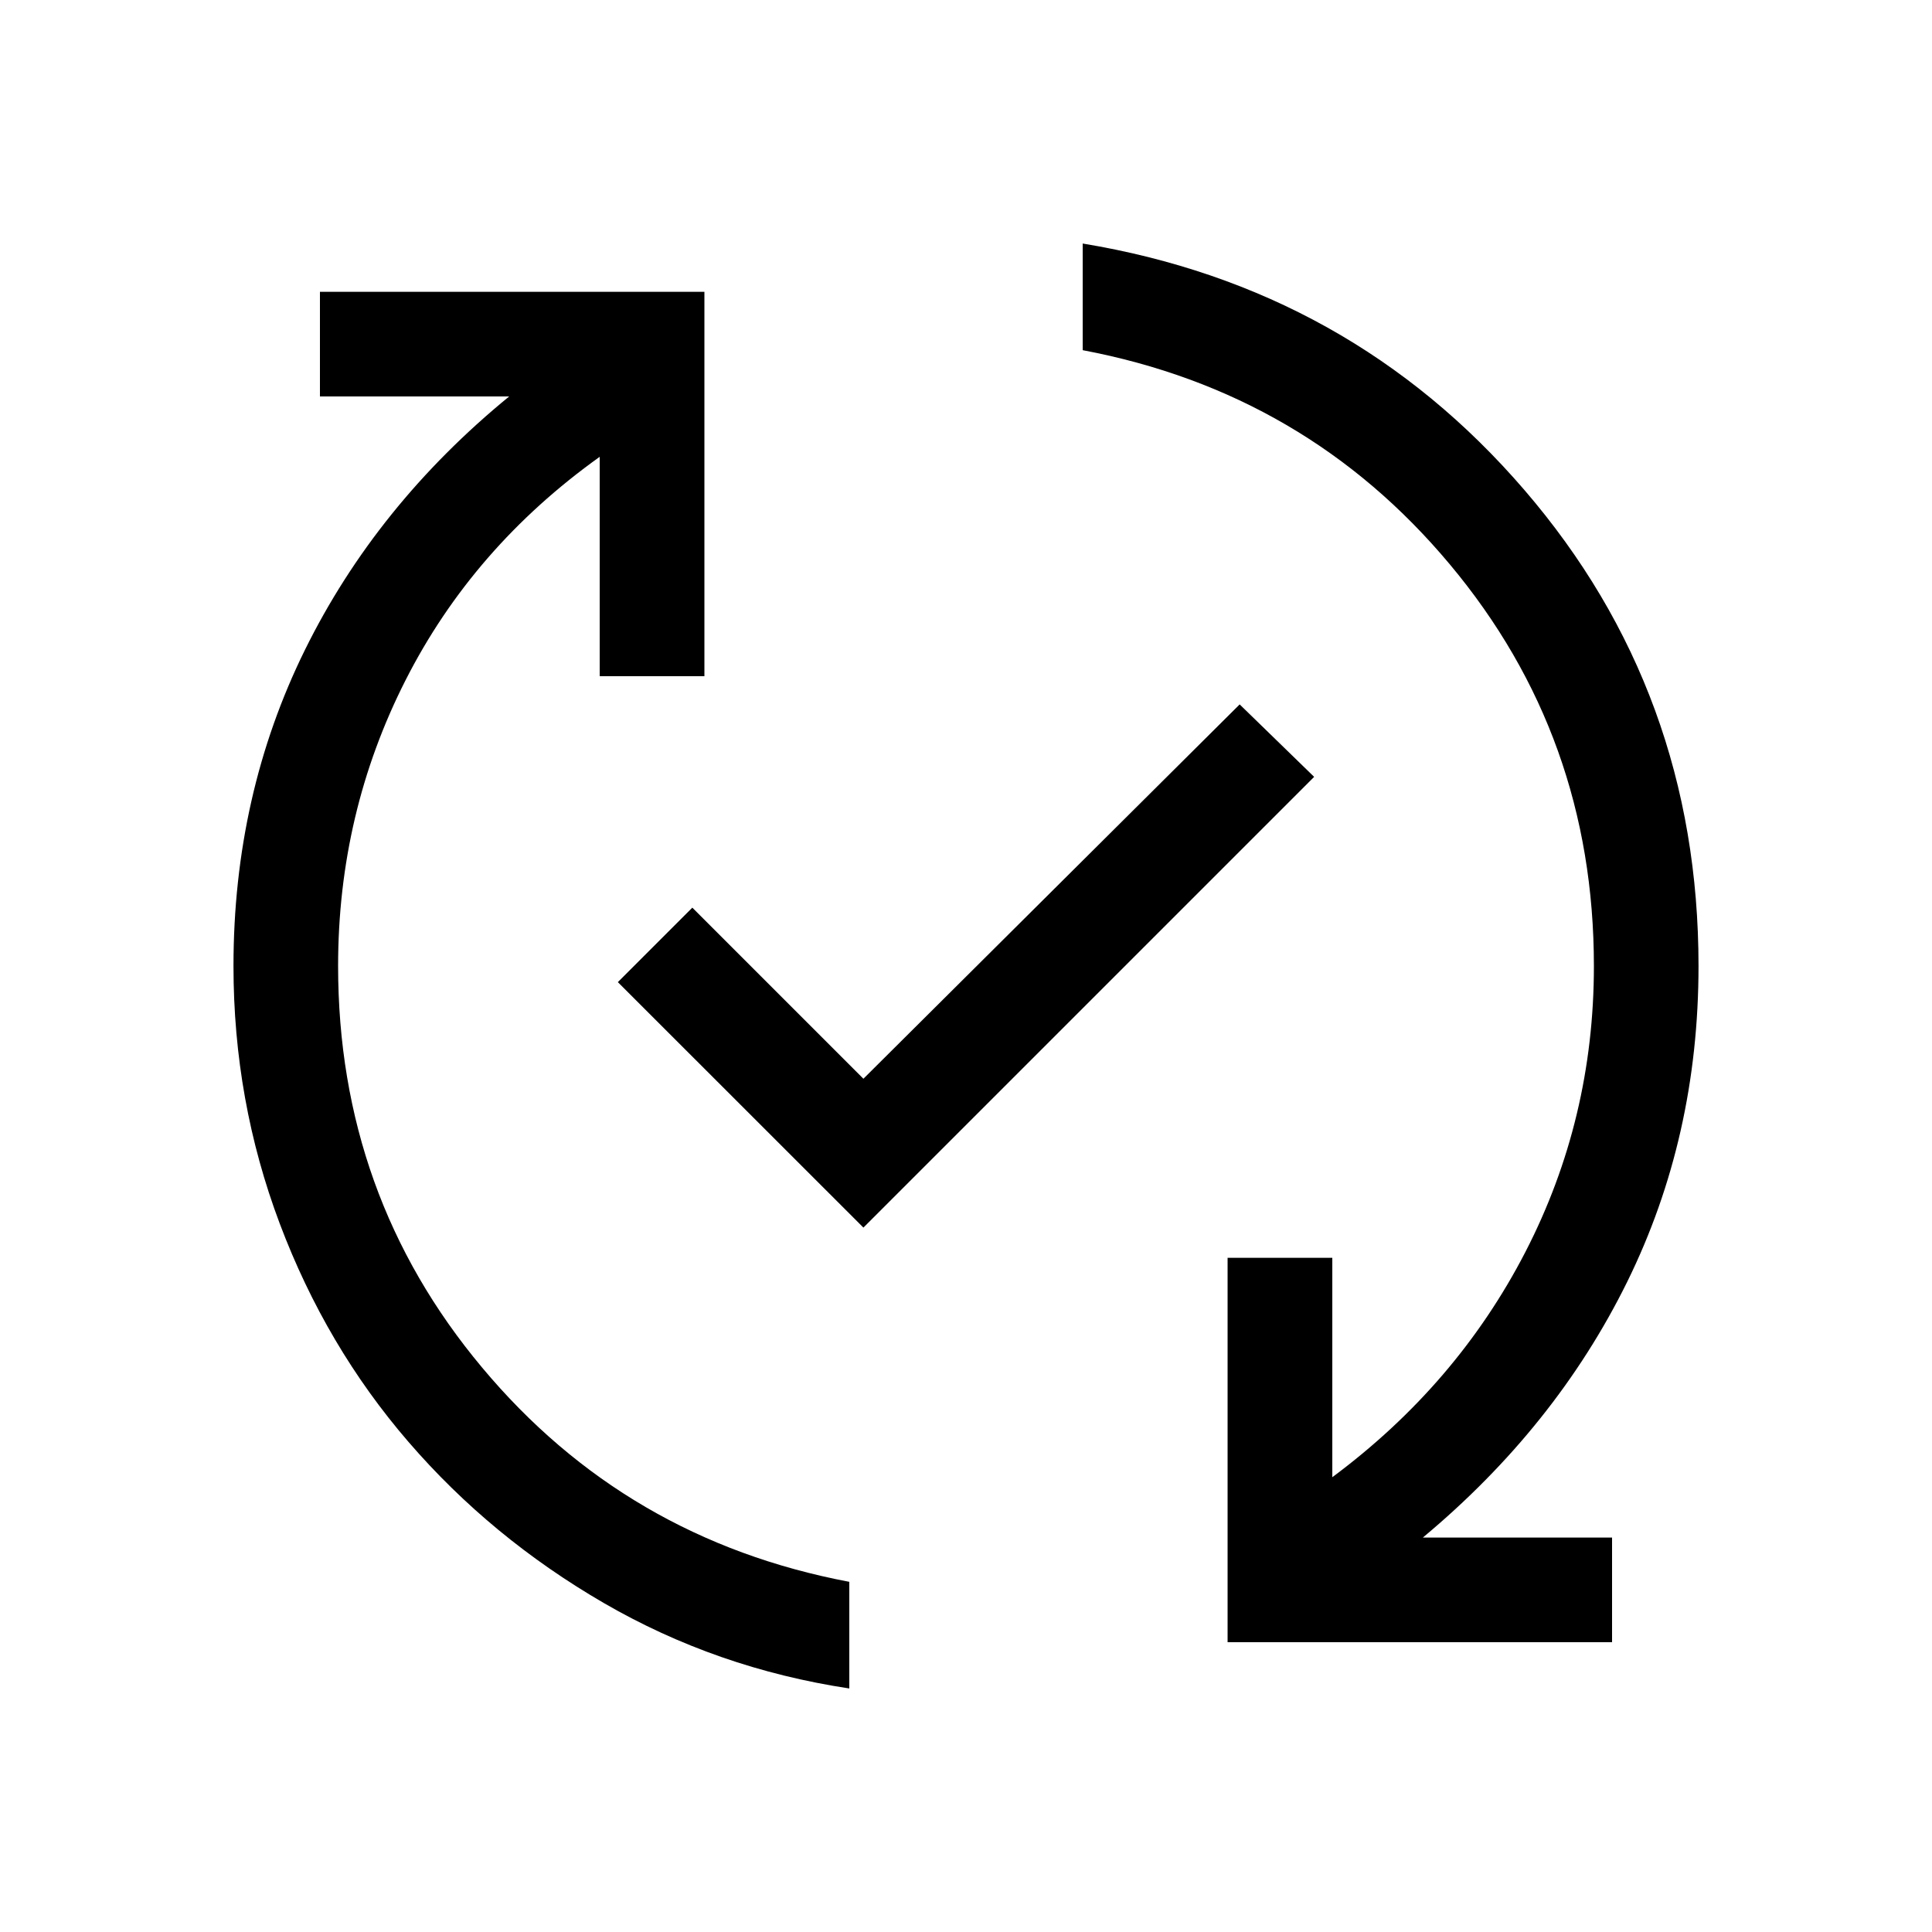<svg xmlns="http://www.w3.org/2000/svg" viewBox="0 0 20 20"><path d="M8.792 17.479q-1.375-.208-2.542-.885-1.167-.677-2.021-1.667-.854-.989-1.333-2.26T2.417 10q0-1.771.739-3.271.74-1.5 2.115-2.625H3.312V3.021h3.98V7H6.208V4.729q-1.312.938-2.01 2.313Q3.5 8.417 3.5 10q0 2.375 1.49 4.156 1.489 1.782 3.802 2.219Zm.146-4.771-2.542-2.541.771-.771 1.771 1.771 3.895-3.875.771.75ZM12.708 17v-3.979h1.084v2.271q1.291-.959 2-2.334.708-1.375.708-2.958 0-2.375-1.49-4.156-1.489-1.782-3.802-2.219V2.521q2.771.458 4.573 2.552Q17.583 7.167 17.583 10q0 1.771-.739 3.271-.74 1.5-2.115 2.646h1.959V17Z"/></svg>
